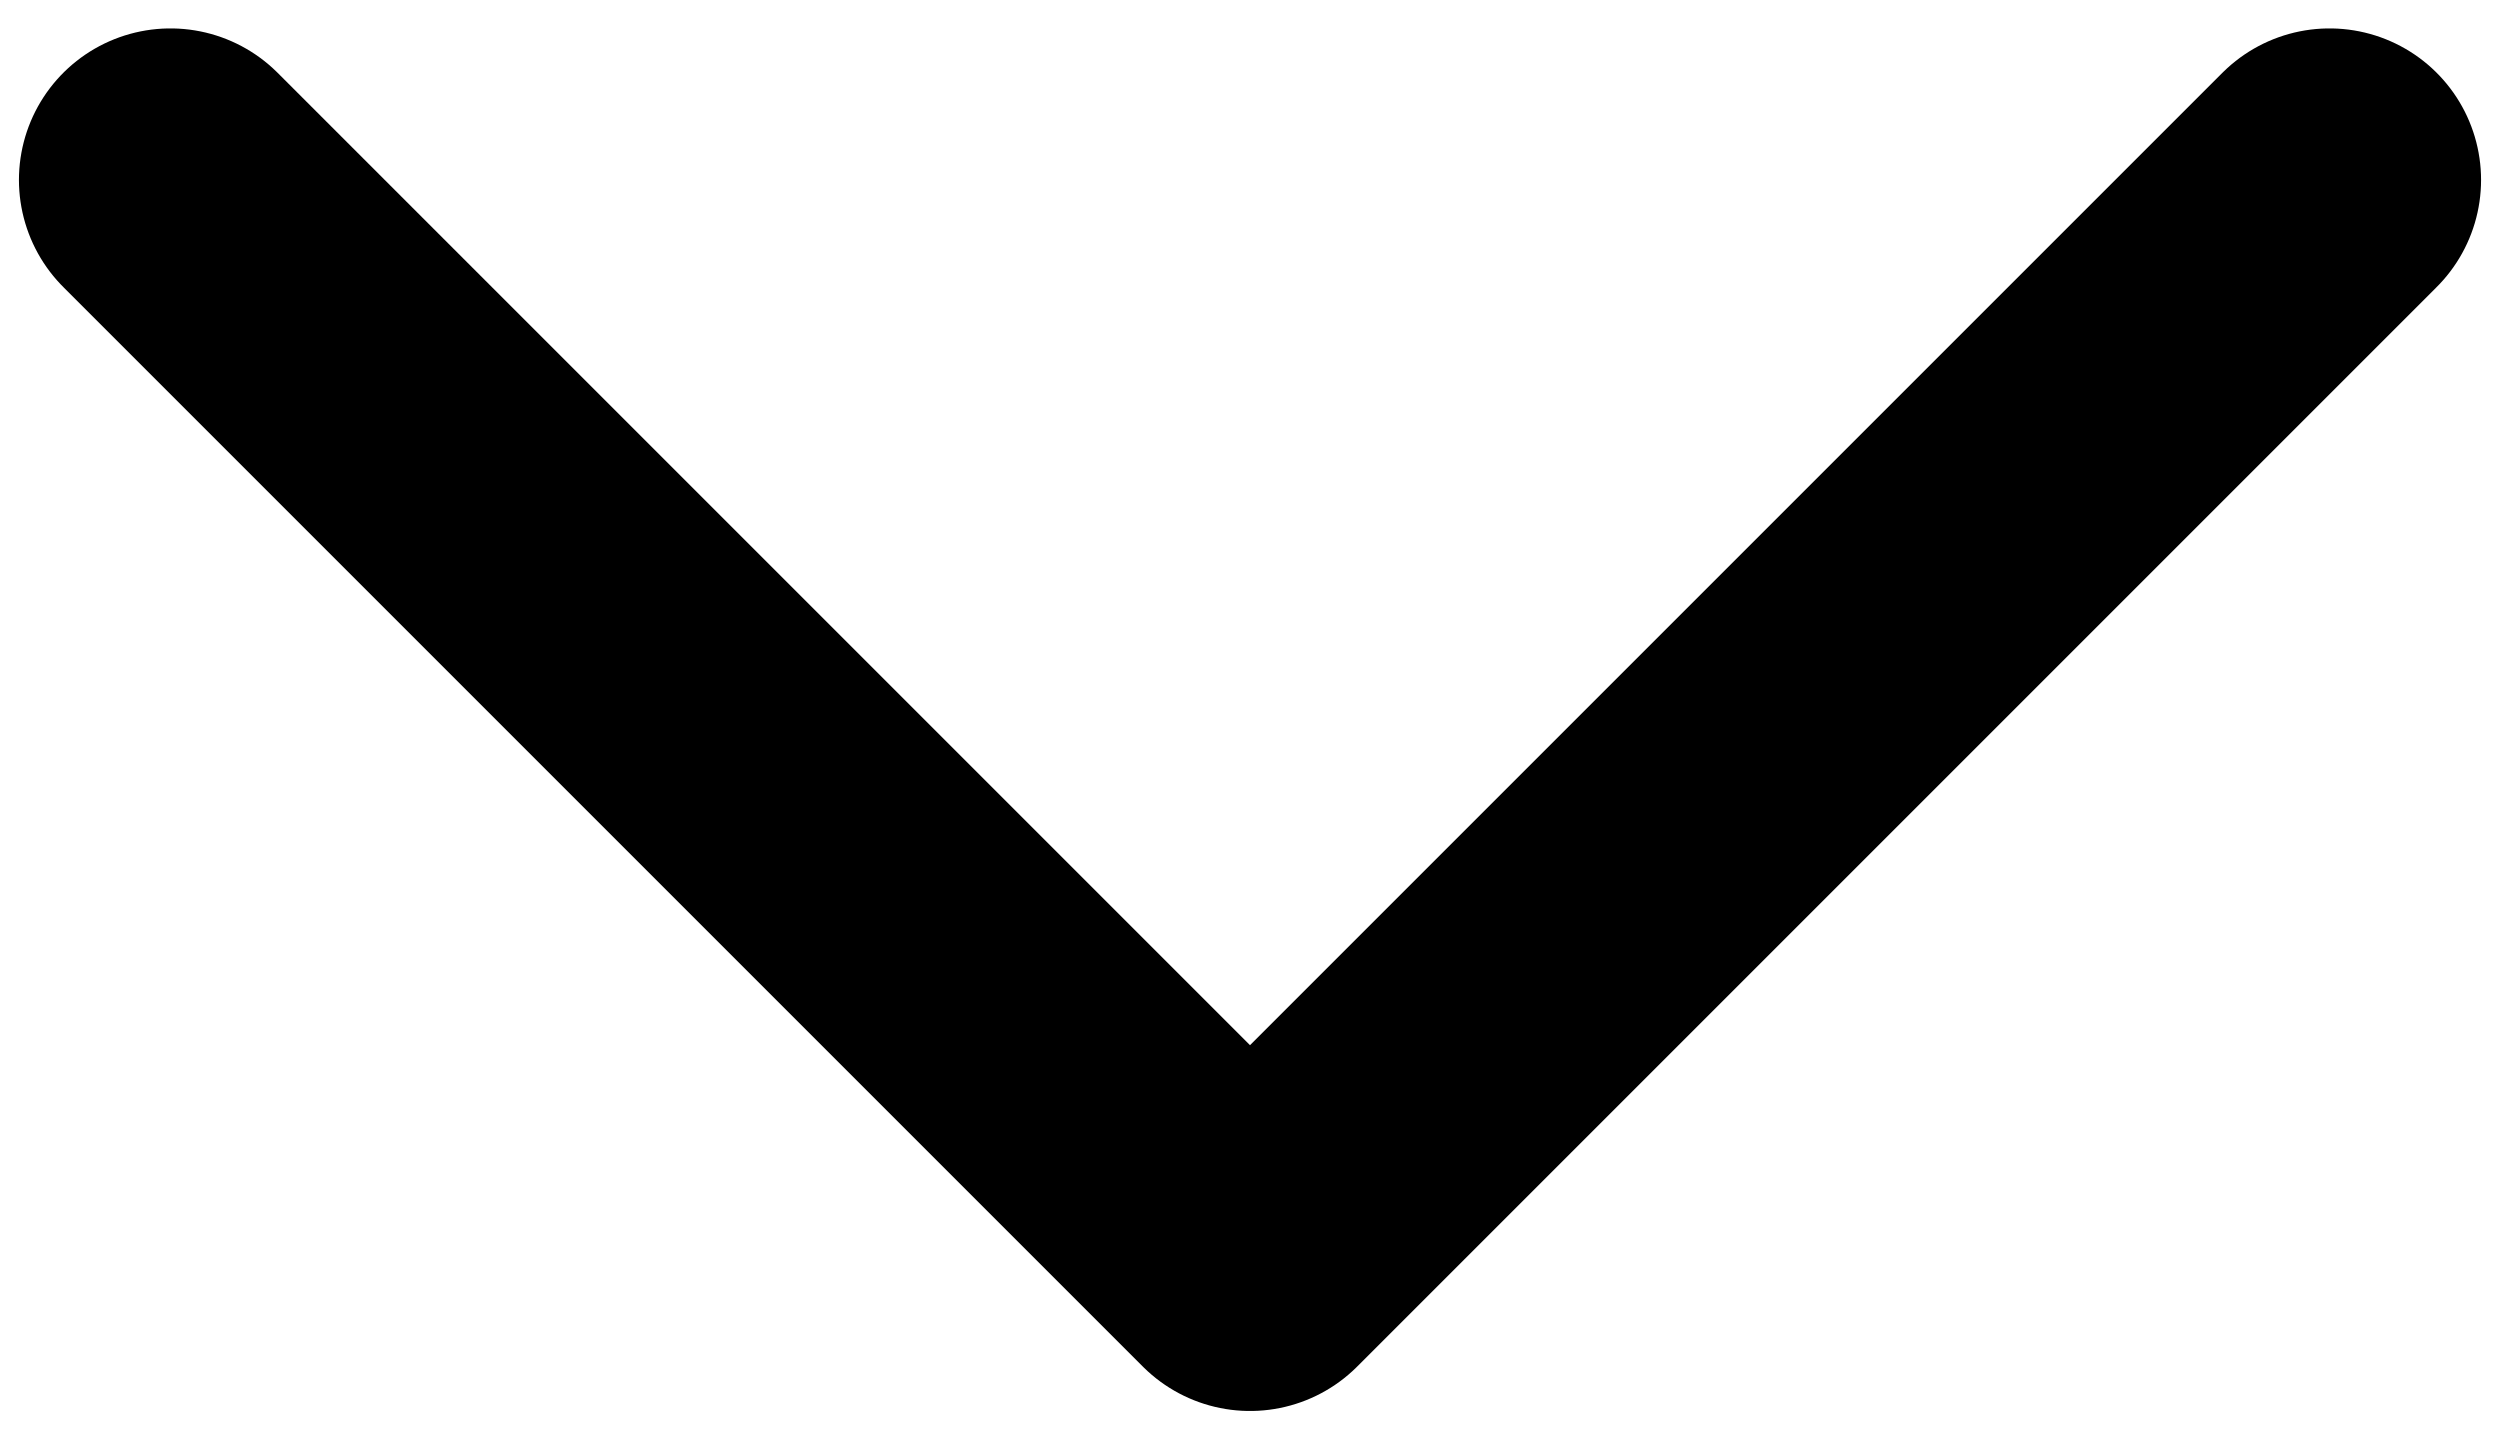 <svg width="66" height="38" viewBox="0 0 66 38" fill="none" xmlns="http://www.w3.org/2000/svg">
<path d="M4.5 4.75L33 33.25L61.5 4.75" stroke="black" stroke-width="8" stroke-linecap="round" stroke-linejoin="round"/>
</svg>
